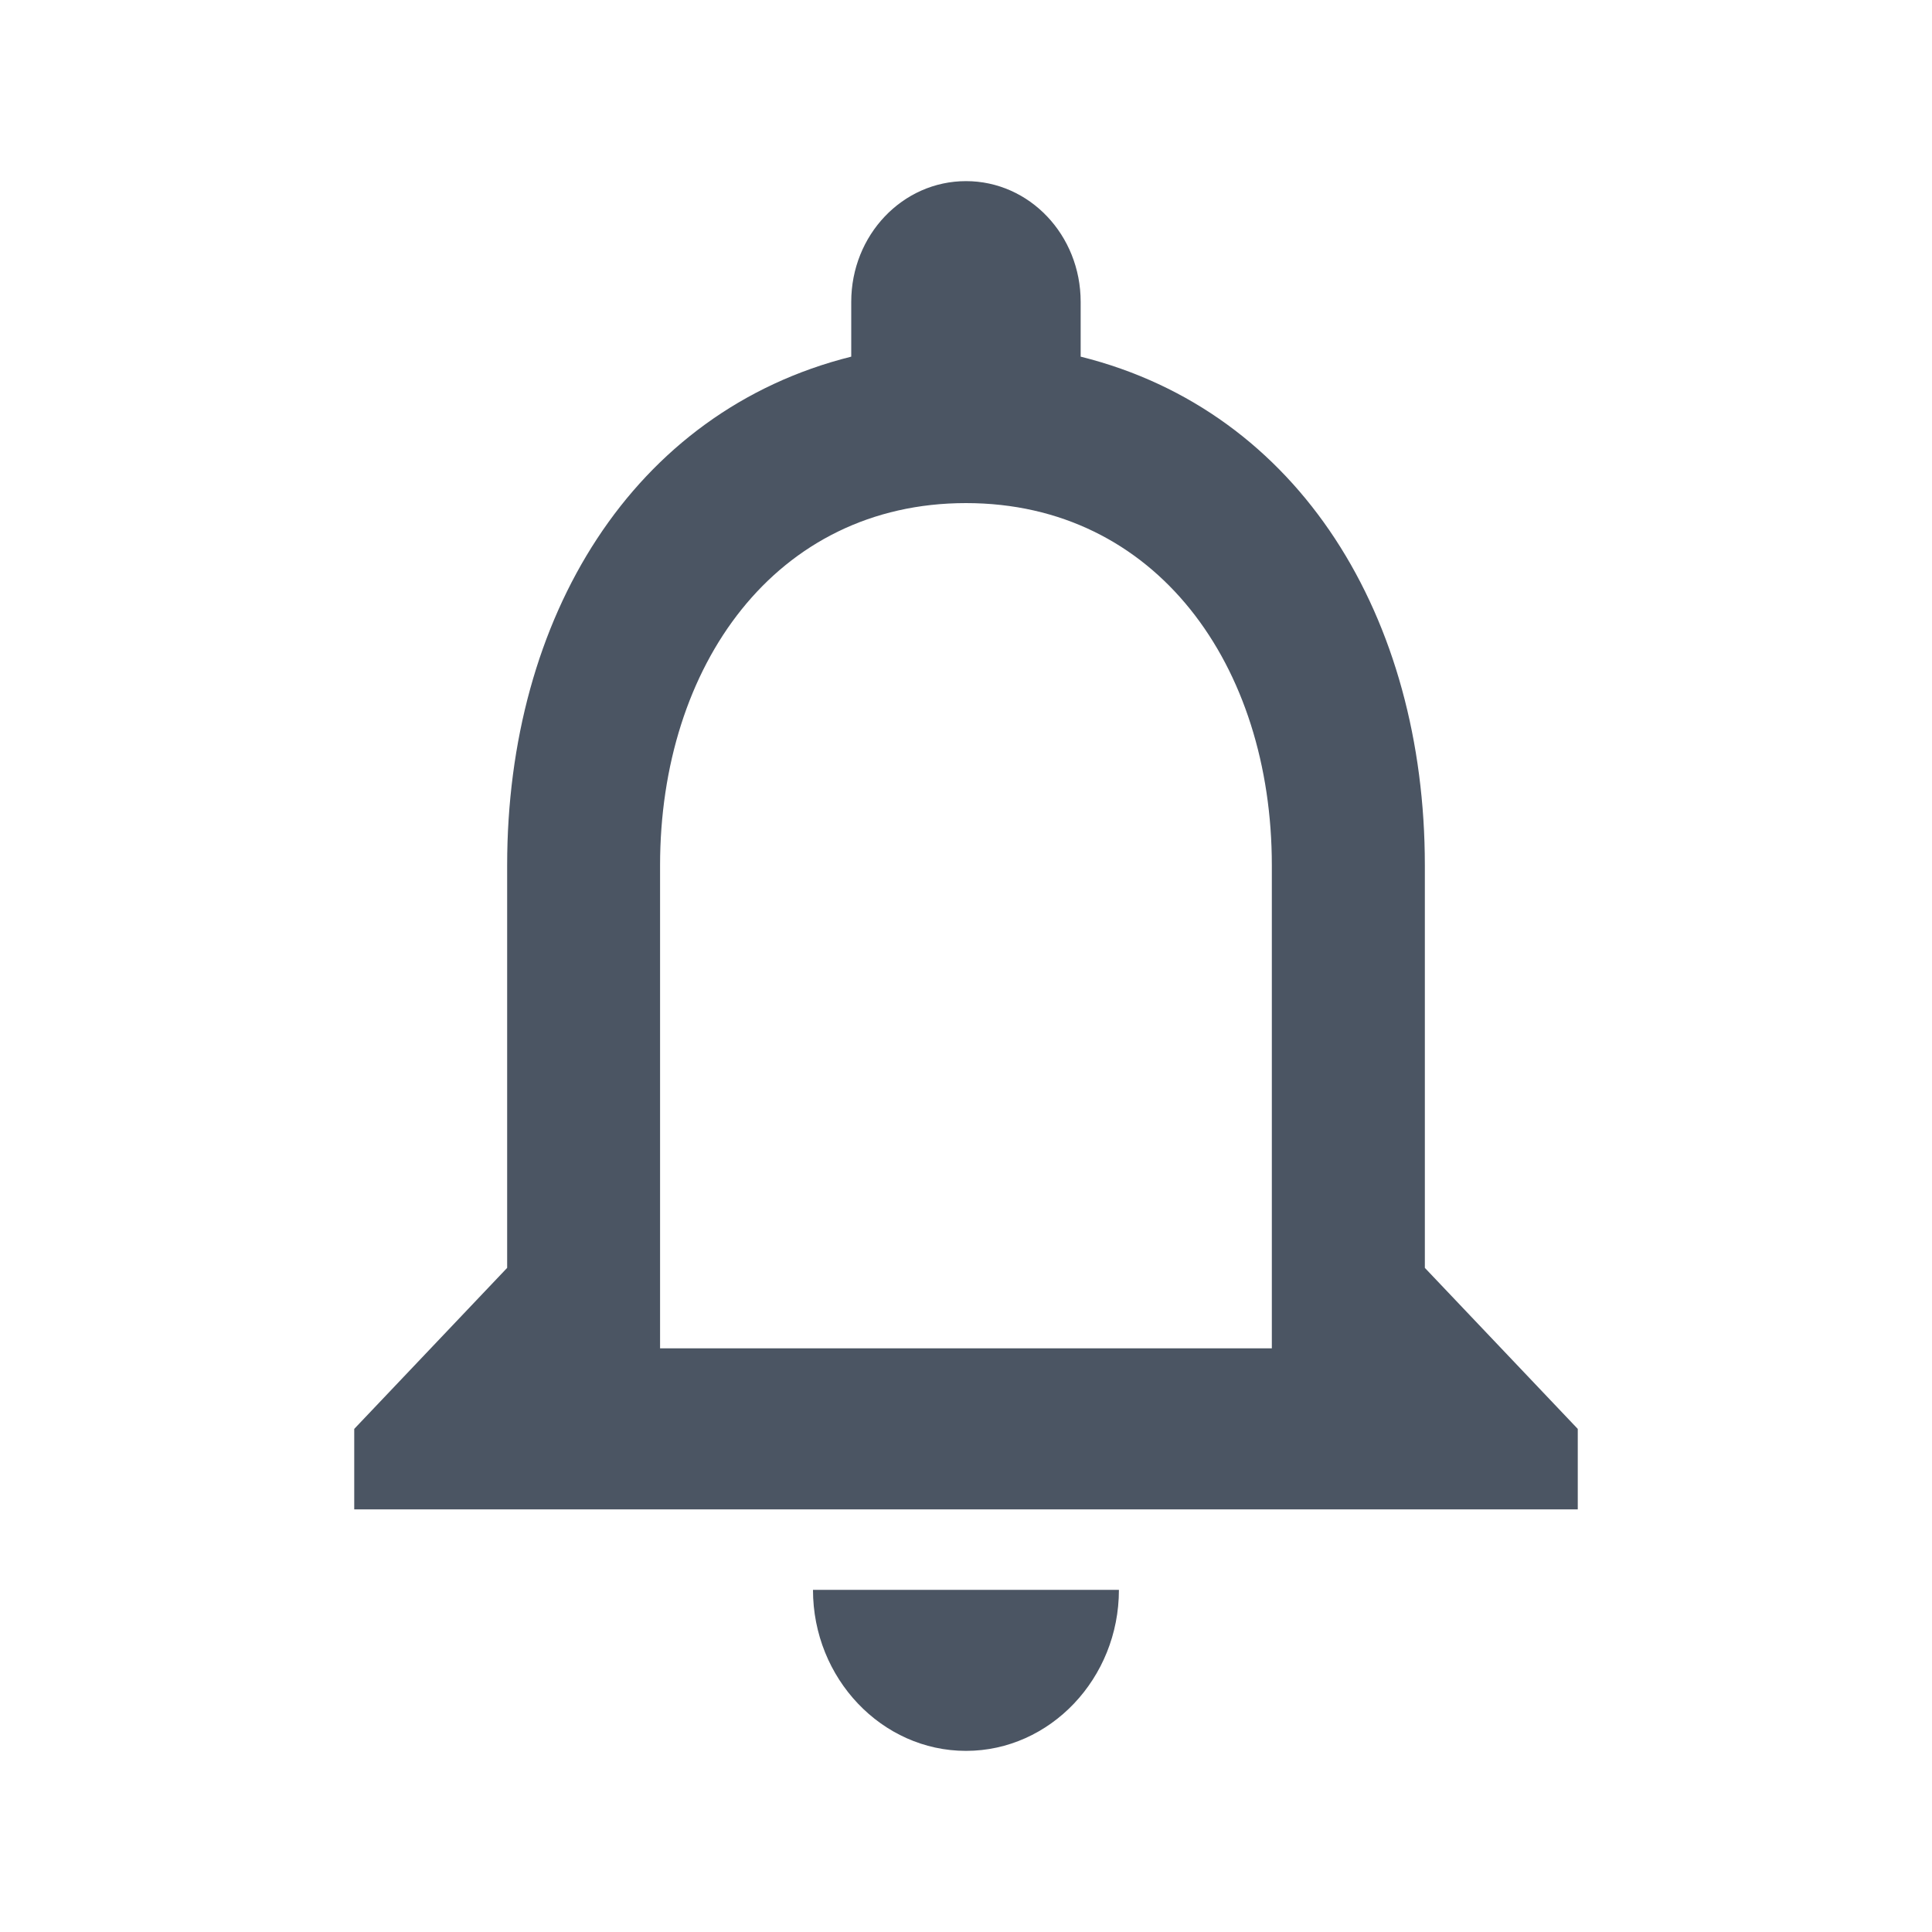 <svg viewBox='0 0 20 20' fill='none' xmlns='http://www.w3.org/2000/svg'><path d='M10 18.125c.87 0 1.583-.75 1.583-1.667H8.416c0 .917.713 1.667 1.584 1.667Zm4.75-5V8.958c0-2.558-1.29-4.7-3.563-5.266v-.567c0-.692-.53-1.25-1.187-1.25s-1.188.558-1.188 1.25v.567c-2.264.566-3.562 2.7-3.562 5.266v4.167l-1.583 1.667v.833h12.666v-.833l-1.583-1.667Zm-1.584.833H6.833v-5c0-2.066 1.196-3.75 3.167-3.75 1.971 0 3.166 1.684 3.166 3.75v5Z' fill='#4B5563'/></svg>